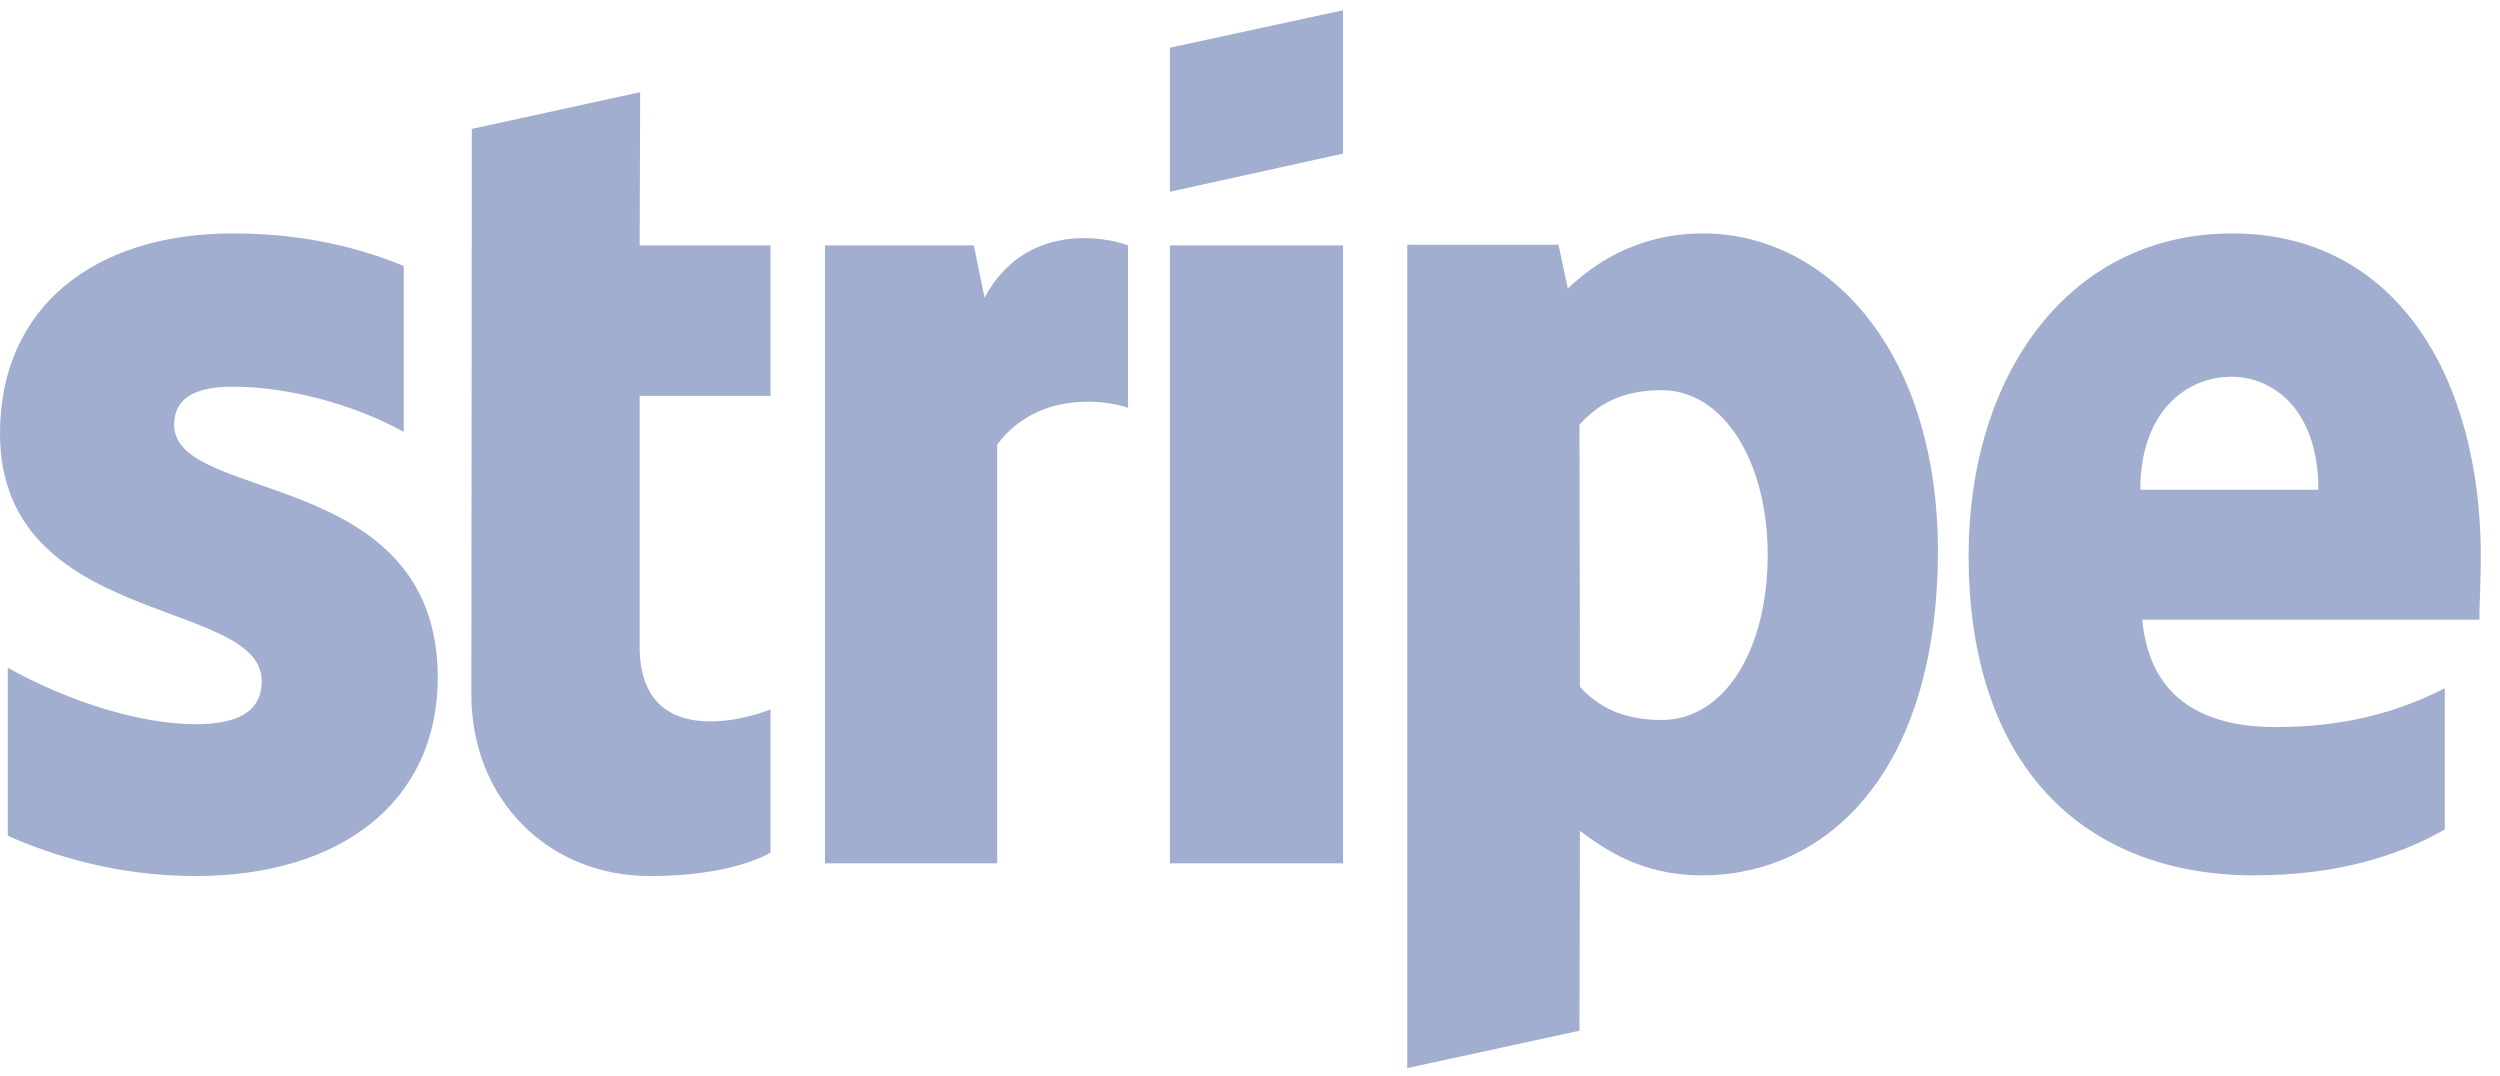 <svg width="79" height="34" viewBox="0 0 79 34" fill="none" xmlns="http://www.w3.org/2000/svg">
<path fill-rule="evenodd" clip-rule="evenodd" d="M5.503 13.423C5.503 12.553 6.21 12.219 7.363 12.219C9.023 12.219 11.098 12.732 12.758 13.647V8.403C10.96 7.666 9.161 7.376 7.363 7.376C2.936 7.376 0 9.742 0 13.691C0 19.85 8.27 18.869 8.27 21.524C8.27 22.55 7.409 22.885 6.179 22.885C4.381 22.885 2.075 22.126 0.246 21.1V26.411C2.26 27.304 4.304 27.683 6.179 27.683C10.714 27.683 13.834 25.385 13.834 21.39C13.803 14.74 5.503 15.923 5.503 13.423ZM20.229 2.913L14.91 4.073L14.895 21.948C14.895 25.251 17.308 27.683 20.536 27.683C22.319 27.683 23.626 27.348 24.348 26.947V22.416C23.656 22.707 20.213 23.733 20.213 20.43V12.509H24.348V7.755H20.213L20.229 2.913ZM31.112 9.406L30.773 7.755H26.07V27.281H31.511V14.048C32.787 12.33 34.97 12.642 35.646 12.888V7.755C34.955 7.487 32.403 6.996 31.112 9.406ZM36.968 7.755H42.44V27.281H36.968V7.755ZM36.968 6.059L42.44 4.854V0.324L36.968 1.507V6.059V6.059ZM53.815 7.376C51.678 7.376 50.295 8.403 49.542 9.117L49.25 7.733H44.469V33.752L49.911 32.57L49.926 26.255C50.71 26.835 51.863 27.661 53.784 27.661C57.689 27.661 61.239 24.447 61.239 17.373C61.209 10.902 57.627 7.376 53.815 7.376ZM52.508 22.751C51.217 22.751 50.449 22.283 49.926 21.702L49.911 13.423C50.479 12.776 51.263 12.33 52.508 12.33C54.476 12.33 55.859 14.606 55.859 17.529C55.859 20.52 54.507 22.751 52.508 22.751ZM78.394 17.596C78.394 11.884 75.689 7.376 70.539 7.376C65.344 7.376 62.208 11.884 62.208 17.552C62.208 24.269 65.912 27.661 71.231 27.661C73.813 27.661 75.781 27.058 77.256 26.21V21.747C75.781 22.506 74.075 22.975 71.922 22.975C69.817 22.975 67.941 22.216 67.695 19.582H78.348C78.348 19.292 78.394 18.132 78.394 17.596ZM67.634 15.476C67.634 12.954 69.14 11.905 70.508 11.905C71.846 11.905 73.26 12.954 73.26 15.476H67.634Z" fill="#A2AECF"/>
</svg>
